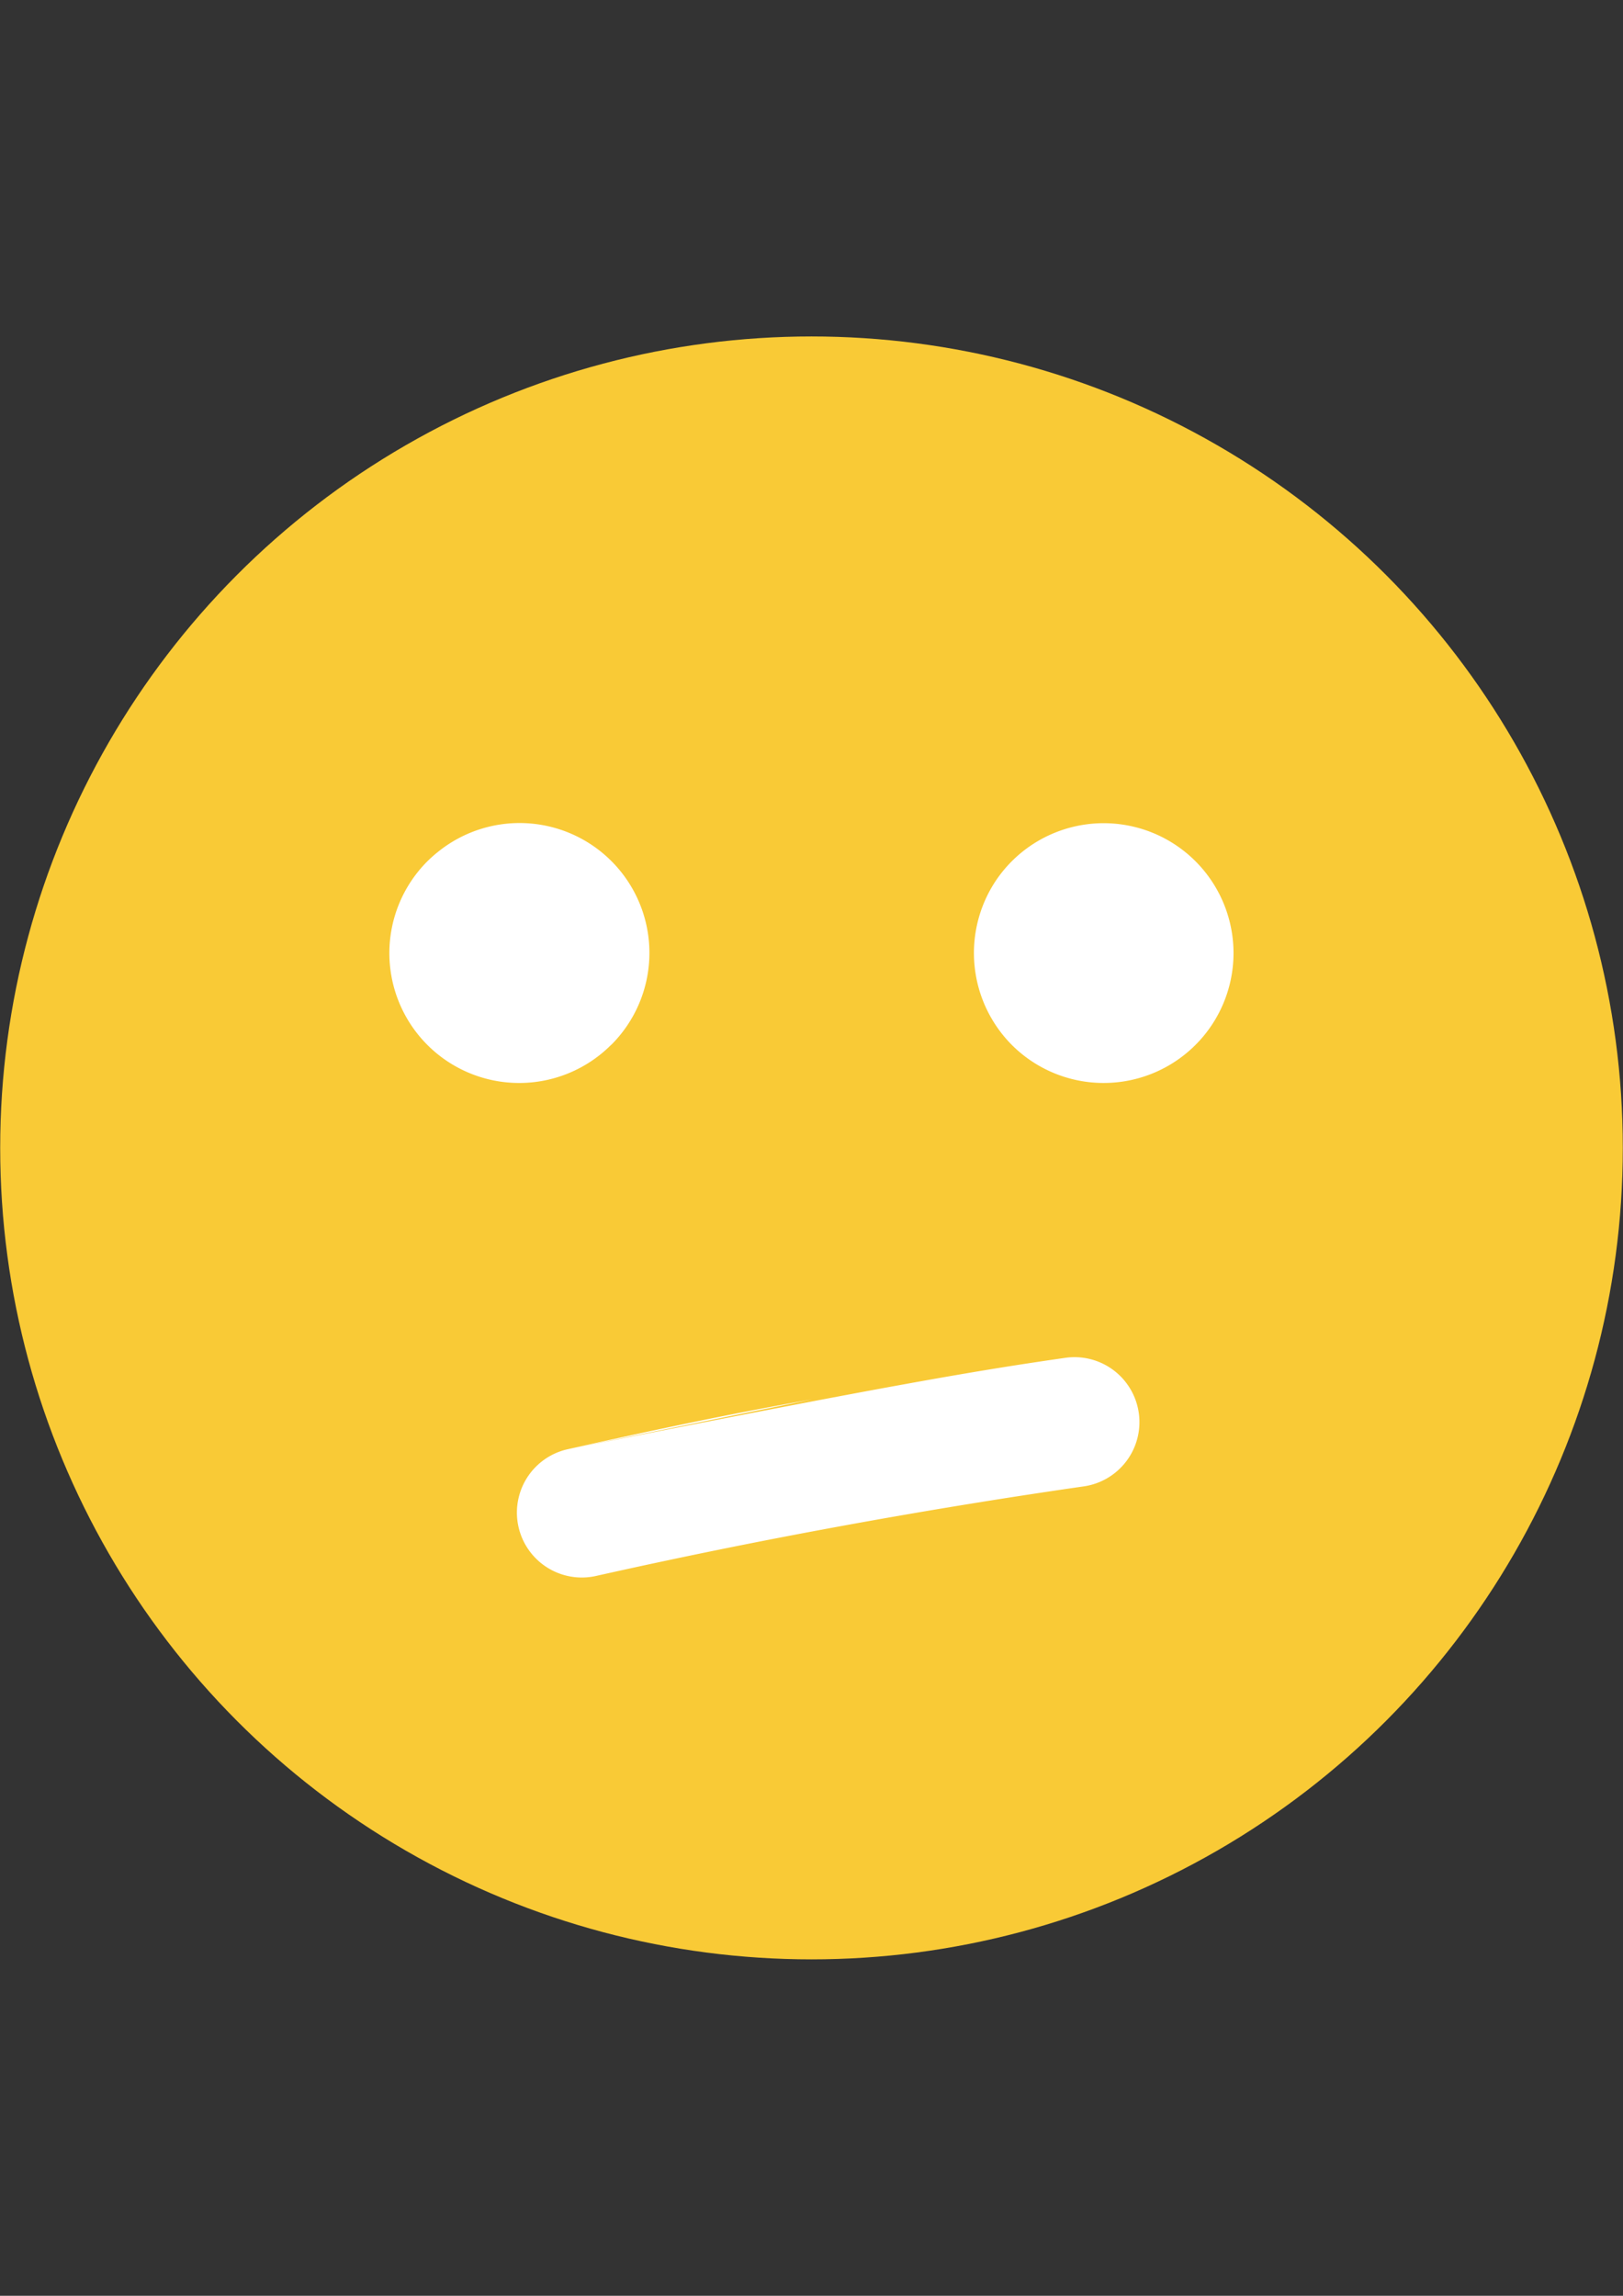 <svg id="Layer_1" data-name="Layer 1" xmlns="http://www.w3.org/2000/svg" viewBox="0 0 595.28 841.89"><rect x="0" y="0" width="595.28" height="841.89" fill="#333333" stroke="none"/><defs><style>.cls-1{fill:#f9ca36;}.cls-2{fill:#fff;}</style></defs><title>MALL_smiles</title><circle class="cls-1" cx="297.64" cy="420.95" r="297.57"/><path class="cls-2" d="M297.85,513.17c-30.38,5.31-60,11.64-89.75,18.3a23.81,23.81,0,0,0,10.4,46.47c29.18-6.53,57.78-12.38,88-17.94s60.53-10.54,91-14.93a23.81,23.81,0,0,0-6.79-47.14c-31.07,4.48-62,9.55-182.57,33.53Z"/><path class="cls-2" d="M364.89,323.5a47.63,47.63,0,1,1,6.23,59.69A47.82,47.82,0,0,1,364.89,323.5Z"/><path class="cls-2" d="M224.16,383.19a47.62,47.62,0,0,0-63.4-70.89,48.14,48.14,0,0,0-4,3.54,47.62,47.62,0,1,0,67.35,67.35Z"/></svg>